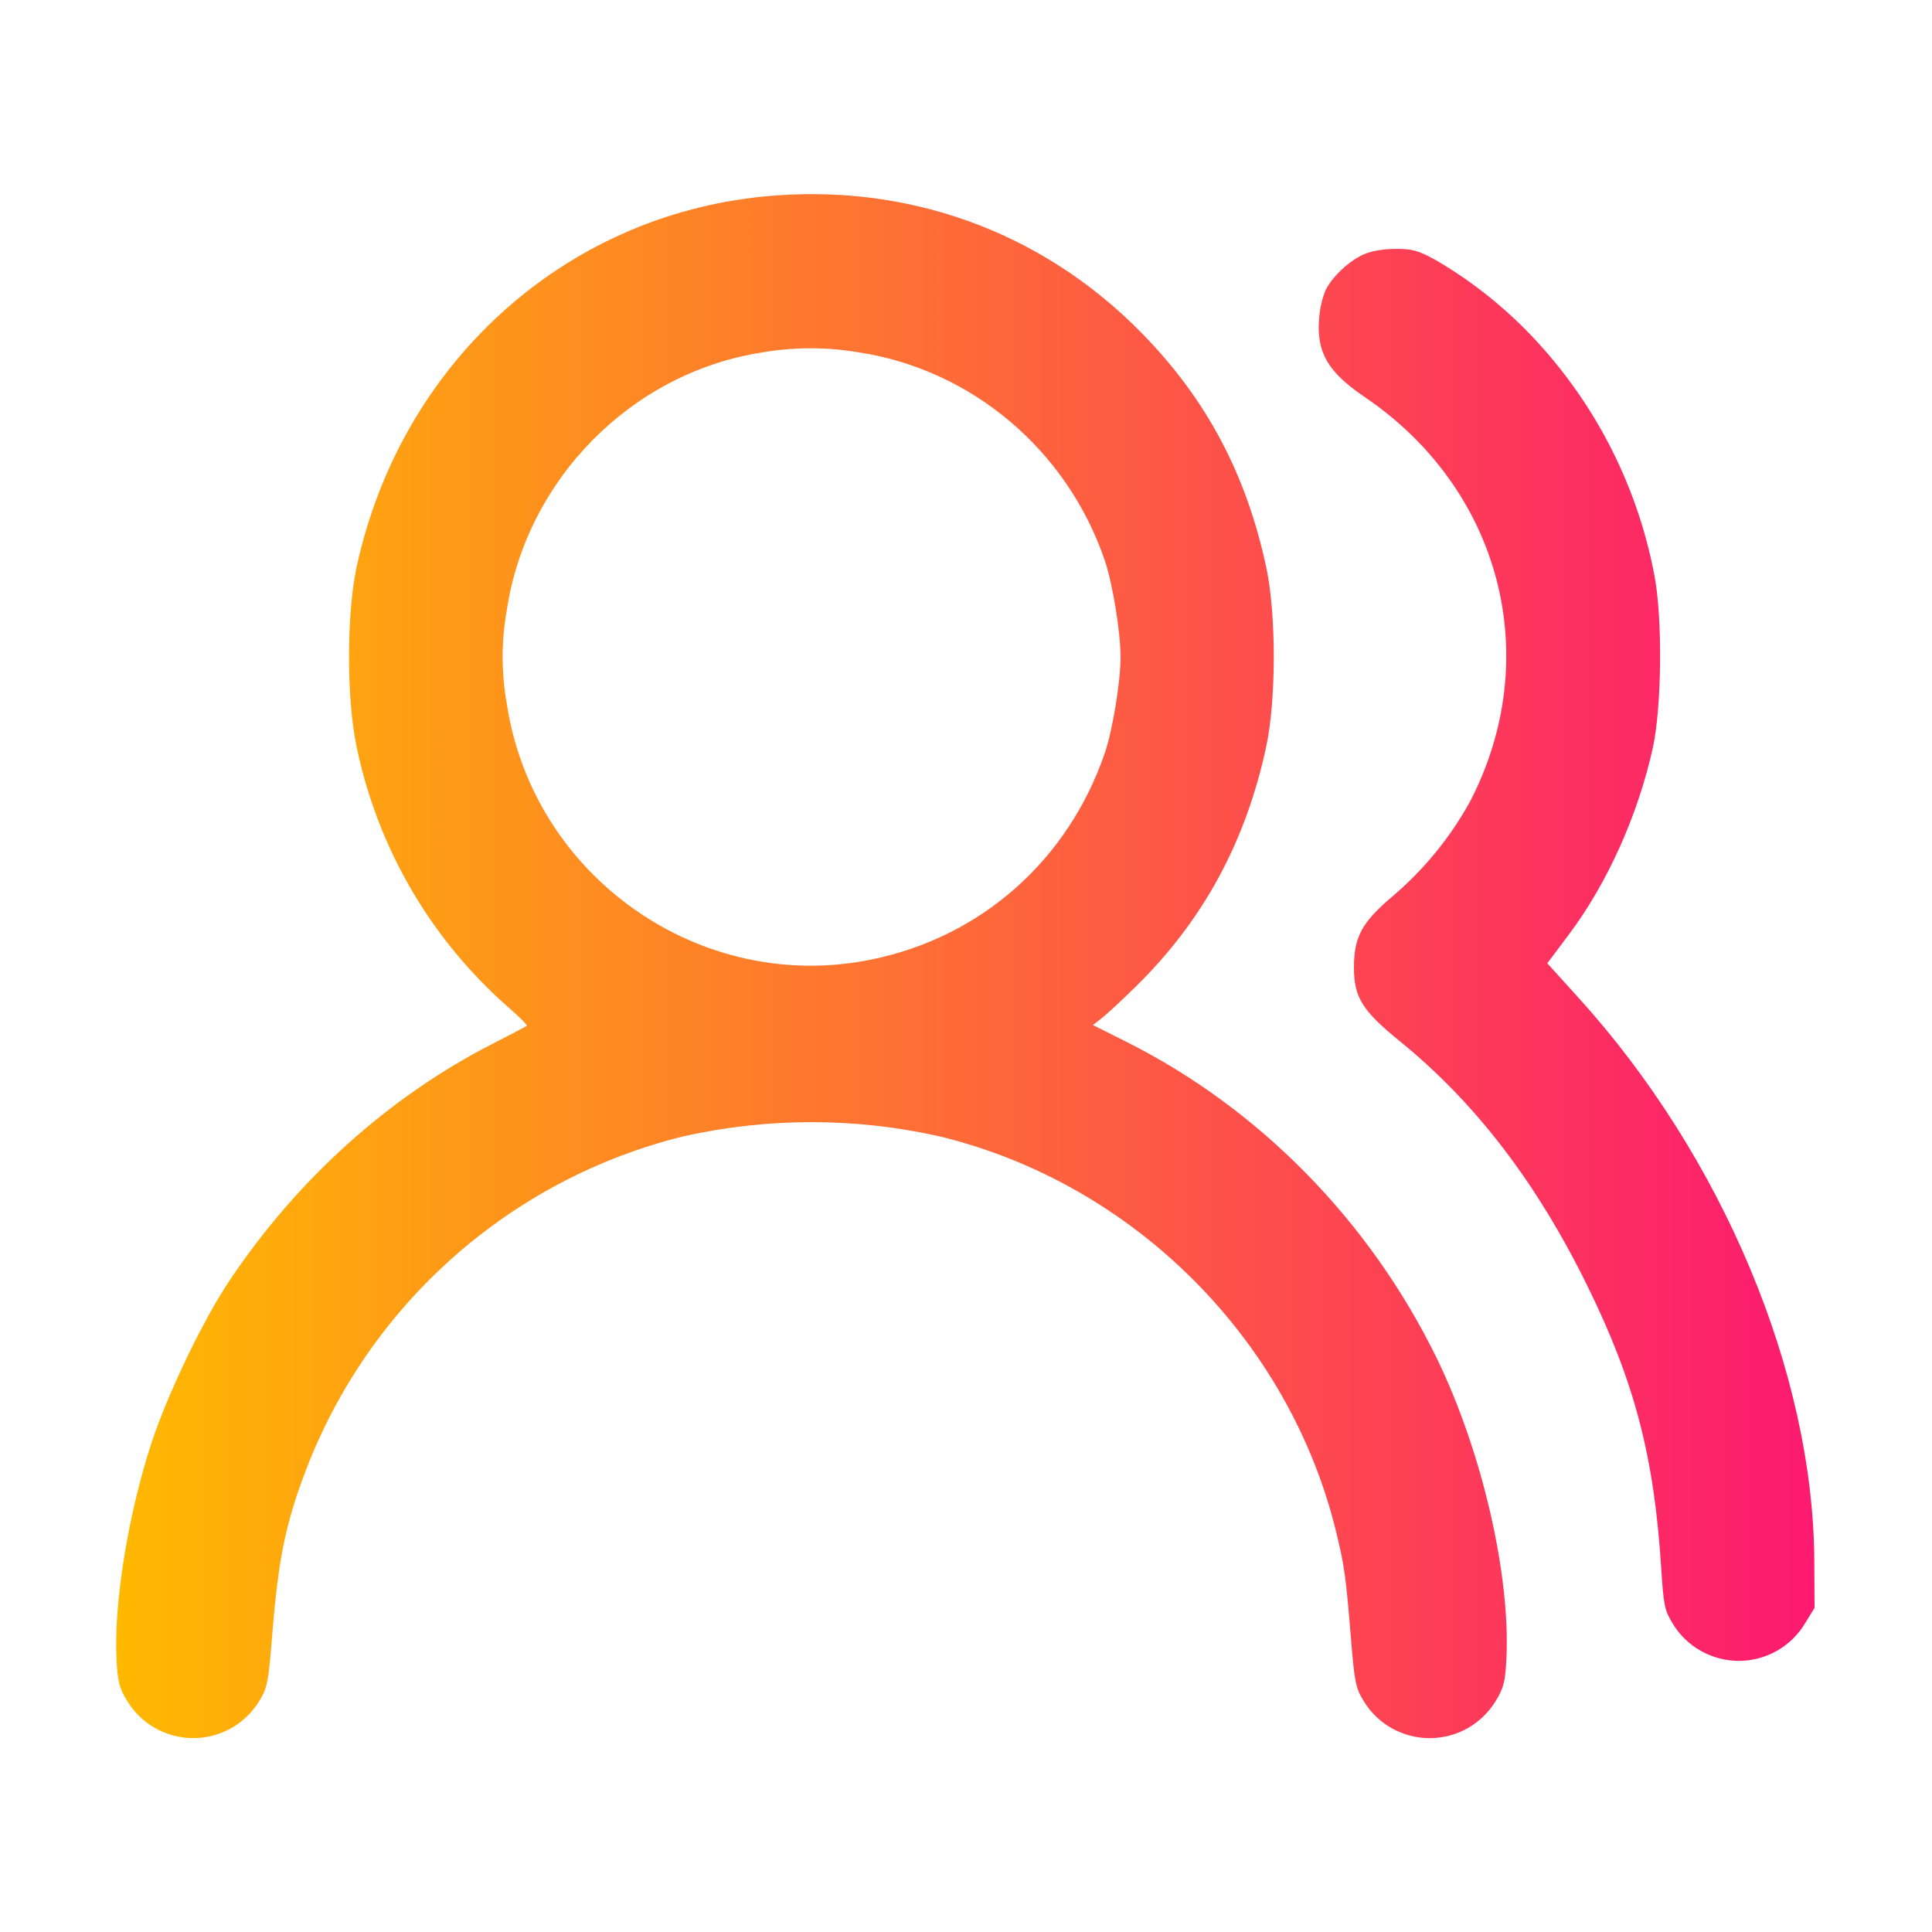 <svg width="25" height="25" viewBox="0 0 25 25" fill="none" xmlns="http://www.w3.org/2000/svg">
<path fill-rule="evenodd" clip-rule="evenodd" d="M9.88 2.543C7.284 2.799 5.181 4.715 4.614 7.34C4.484 7.946 4.484 9.054 4.614 9.66C4.886 10.977 5.582 12.168 6.597 13.051C6.728 13.165 6.827 13.266 6.817 13.274C6.808 13.282 6.613 13.384 6.384 13.501C5.033 14.191 3.849 15.256 2.968 16.573C2.628 17.081 2.167 18.041 1.961 18.669C1.657 19.596 1.47 20.756 1.508 21.48C1.523 21.763 1.544 21.845 1.644 22.008C1.733 22.155 1.858 22.277 2.007 22.361C2.157 22.446 2.326 22.491 2.498 22.491C2.67 22.492 2.839 22.448 2.989 22.364C3.139 22.28 3.264 22.159 3.354 22.012C3.461 21.837 3.473 21.775 3.523 21.152C3.601 20.175 3.696 19.712 3.956 19.03C4.361 17.968 5.016 17.021 5.867 16.267C6.717 15.514 7.737 14.978 8.84 14.705C9.933 14.459 11.067 14.459 12.16 14.705C14.672 15.315 16.69 17.334 17.294 19.84C17.397 20.265 17.416 20.405 17.479 21.173C17.528 21.774 17.541 21.84 17.647 22.013C17.736 22.16 17.862 22.281 18.012 22.365C18.162 22.448 18.331 22.492 18.503 22.492C18.674 22.491 18.843 22.447 18.993 22.362C19.142 22.277 19.267 22.155 19.356 22.008C19.456 21.845 19.477 21.763 19.492 21.48C19.55 20.384 19.175 18.768 18.584 17.56C17.717 15.792 16.29 14.34 14.575 13.481L14.142 13.264L14.251 13.18C14.311 13.134 14.511 12.949 14.695 12.768C15.566 11.915 16.12 10.897 16.385 9.66C16.515 9.054 16.515 7.946 16.385 7.34C16.126 6.131 15.609 5.16 14.769 4.305C13.478 2.99 11.73 2.36 9.88 2.543ZM17.639 3.295C17.453 3.38 17.245 3.575 17.154 3.752C17.106 3.872 17.077 3.998 17.069 4.127C17.035 4.561 17.182 4.814 17.661 5.139C19.426 6.336 19.99 8.511 19.02 10.376C18.765 10.837 18.429 11.249 18.028 11.591C17.623 11.933 17.52 12.121 17.52 12.52C17.52 12.906 17.628 13.079 18.117 13.476C19.092 14.269 19.885 15.303 20.541 16.64C21.154 17.888 21.404 18.846 21.496 20.291C21.527 20.776 21.54 20.838 21.646 21.011C21.735 21.158 21.861 21.28 22.012 21.364C22.162 21.448 22.332 21.492 22.505 21.492C22.677 21.491 22.846 21.445 22.996 21.36C23.146 21.274 23.271 21.151 23.359 21.003L23.48 20.806L23.477 20.203C23.466 17.77 22.29 14.963 20.417 12.901L20.022 12.465L20.298 12.097C20.799 11.43 21.195 10.55 21.388 9.674C21.504 9.146 21.514 7.986 21.407 7.44C21.179 6.24 20.599 5.135 19.741 4.266C19.393 3.915 19.001 3.611 18.574 3.363C18.35 3.24 18.277 3.22 18.057 3.221C17.895 3.221 17.74 3.249 17.639 3.295ZM11.105 4.558C12.574 4.78 13.81 5.824 14.297 7.255C14.397 7.55 14.5 8.18 14.5 8.5C14.5 8.822 14.397 9.451 14.296 9.745C13.821 11.132 12.695 12.128 11.273 12.417C9.063 12.868 6.896 11.345 6.558 9.105C6.486 8.705 6.486 8.295 6.558 7.895C6.814 6.198 8.175 4.824 9.858 4.561C10.27 4.49 10.692 4.489 11.105 4.558Z" fill="url(#paint0_linear_2311_2024)"/>
<defs>
<linearGradient id="paint0_linear_2311_2024" x1="23.48" y1="12.502" x2="1.503" y2="12.503" gradientUnits="userSpaceOnUse">
<stop stop-color="#FC1A70"/>
<stop offset="1" stop-color="#FFB901"/>
</linearGradient>
</defs>
</svg>
